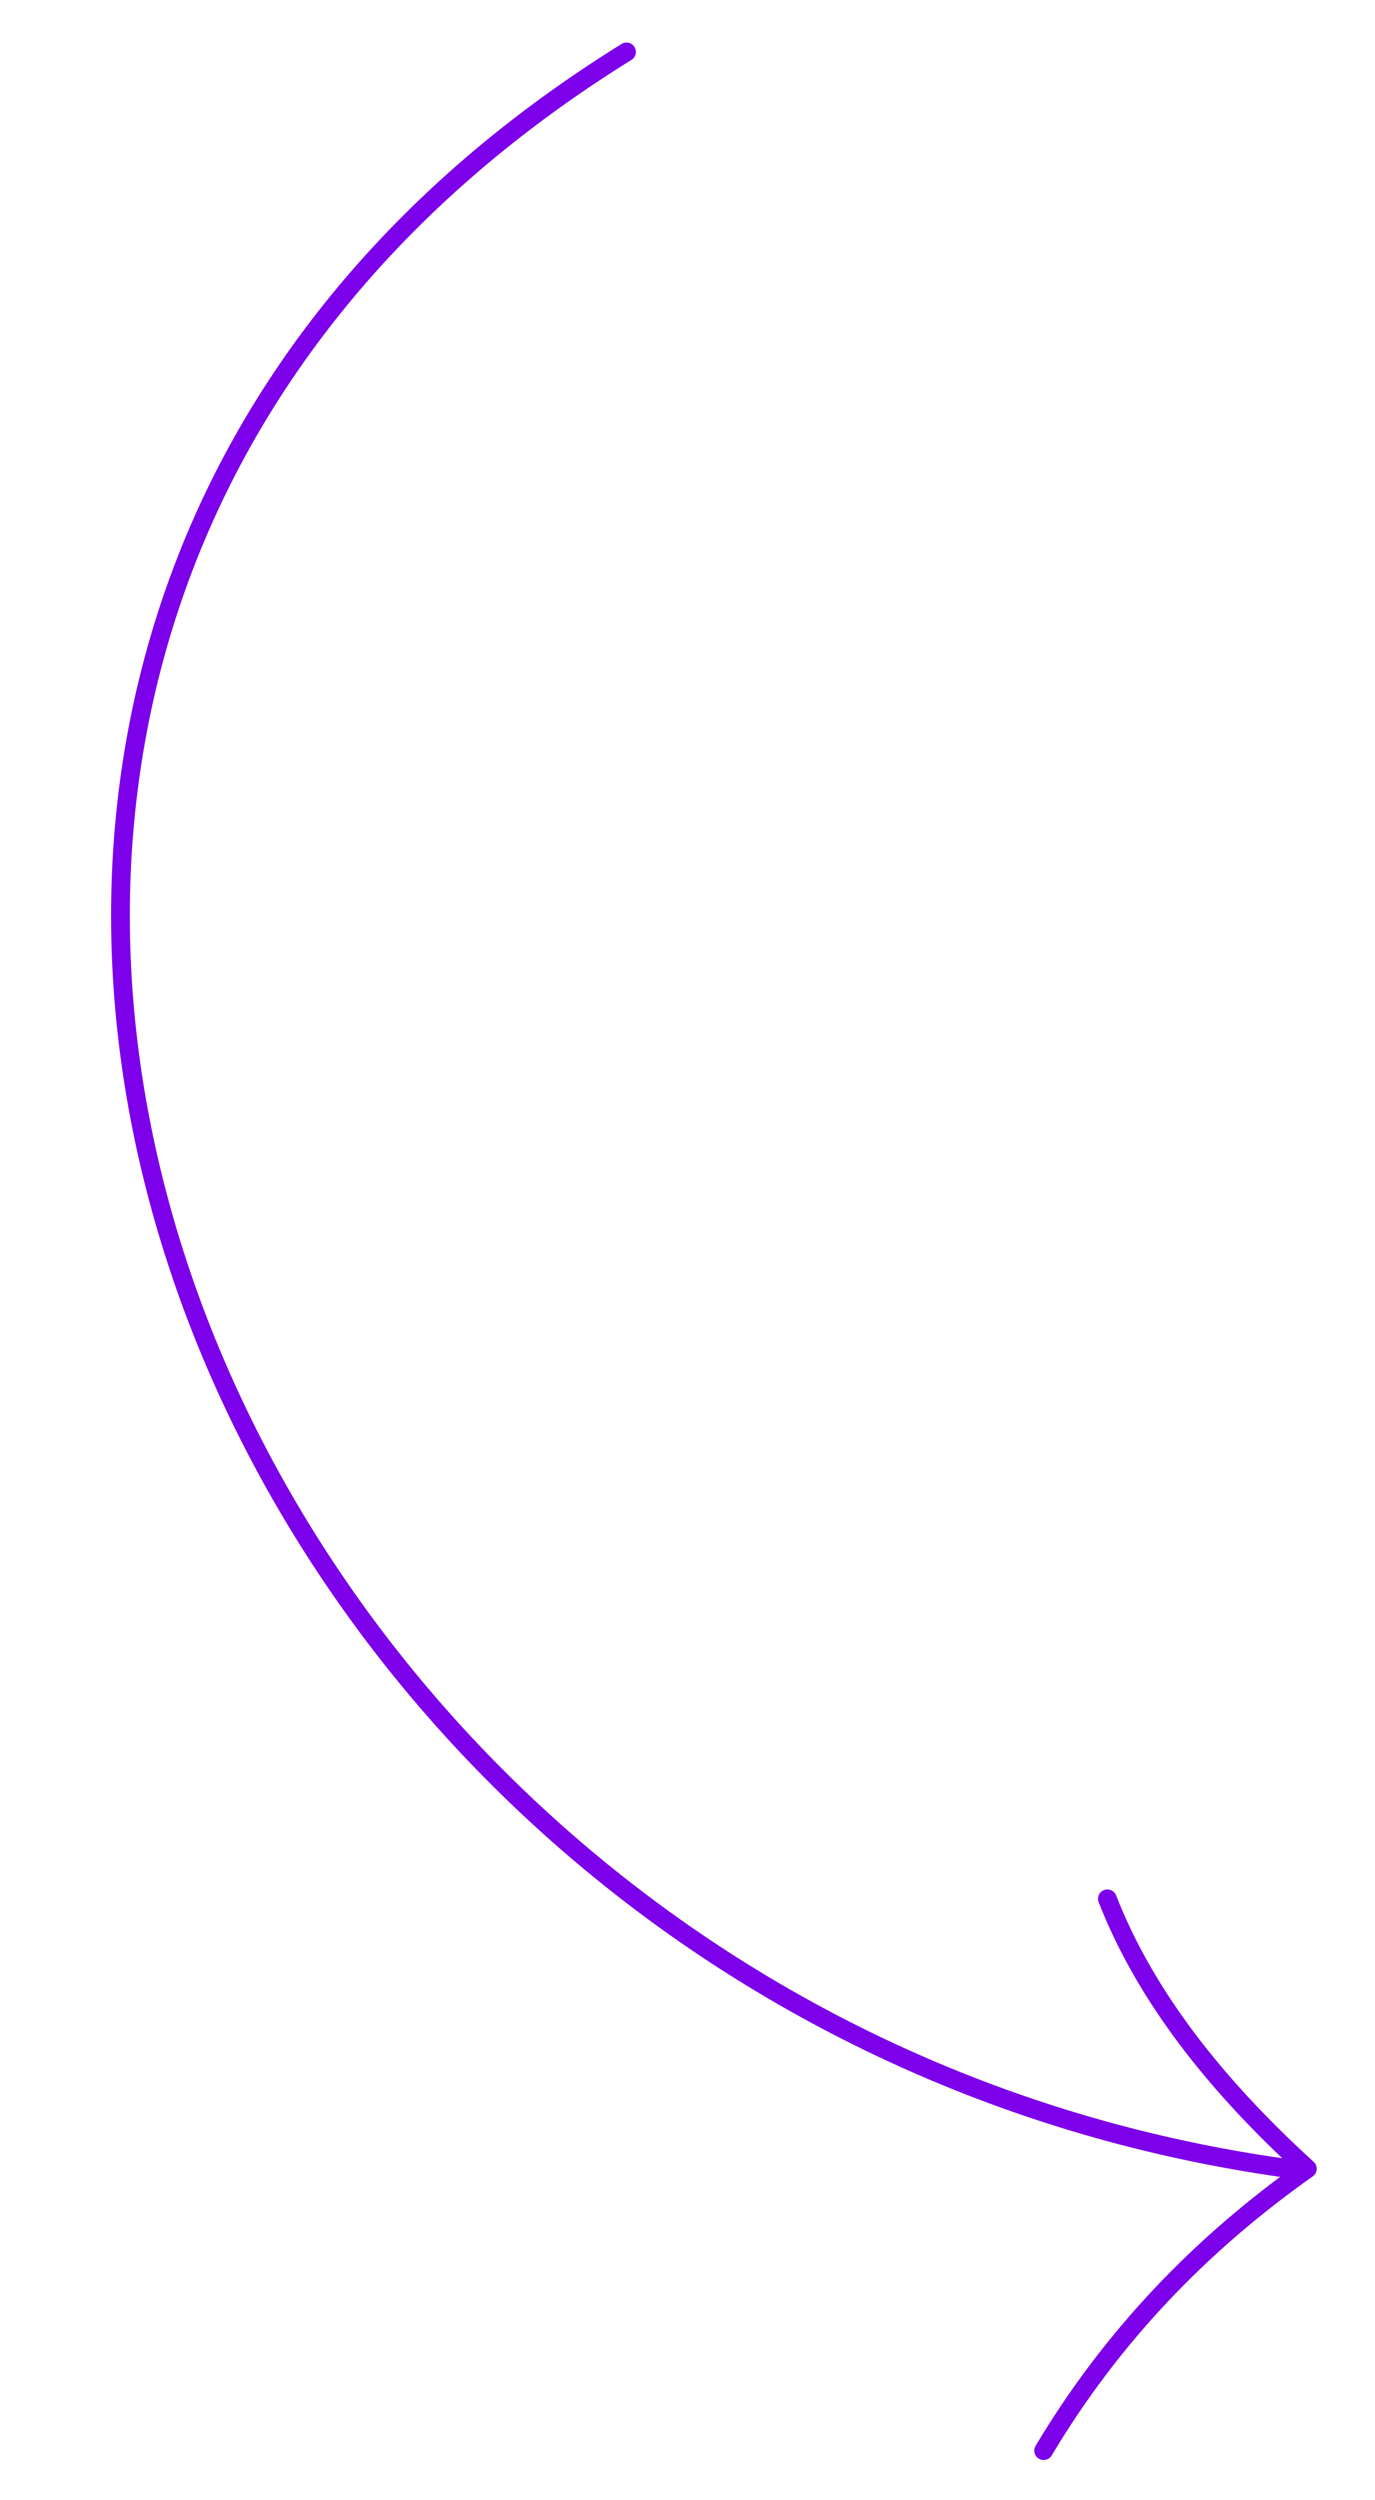 <svg width="220" height="400" viewBox="0 0 220 400" fill="none" xmlns="http://www.w3.org/2000/svg">
<path d="M100.241 8.307C-55.337 104.863 31.303 324.085 207.707 347.145" stroke="#7D00EB" stroke-width="3" stroke-miterlimit="1.5" stroke-linecap="round" stroke-linejoin="round"/>
<path d="M166.984 392.066C177.936 373.704 192.234 358.922 209.172 346.966C194.614 333.698 183.326 319.484 177.182 303.784" stroke="#7D00EB" stroke-width="3" stroke-miterlimit="1.5" stroke-linecap="round" stroke-linejoin="round"/>
</svg>
